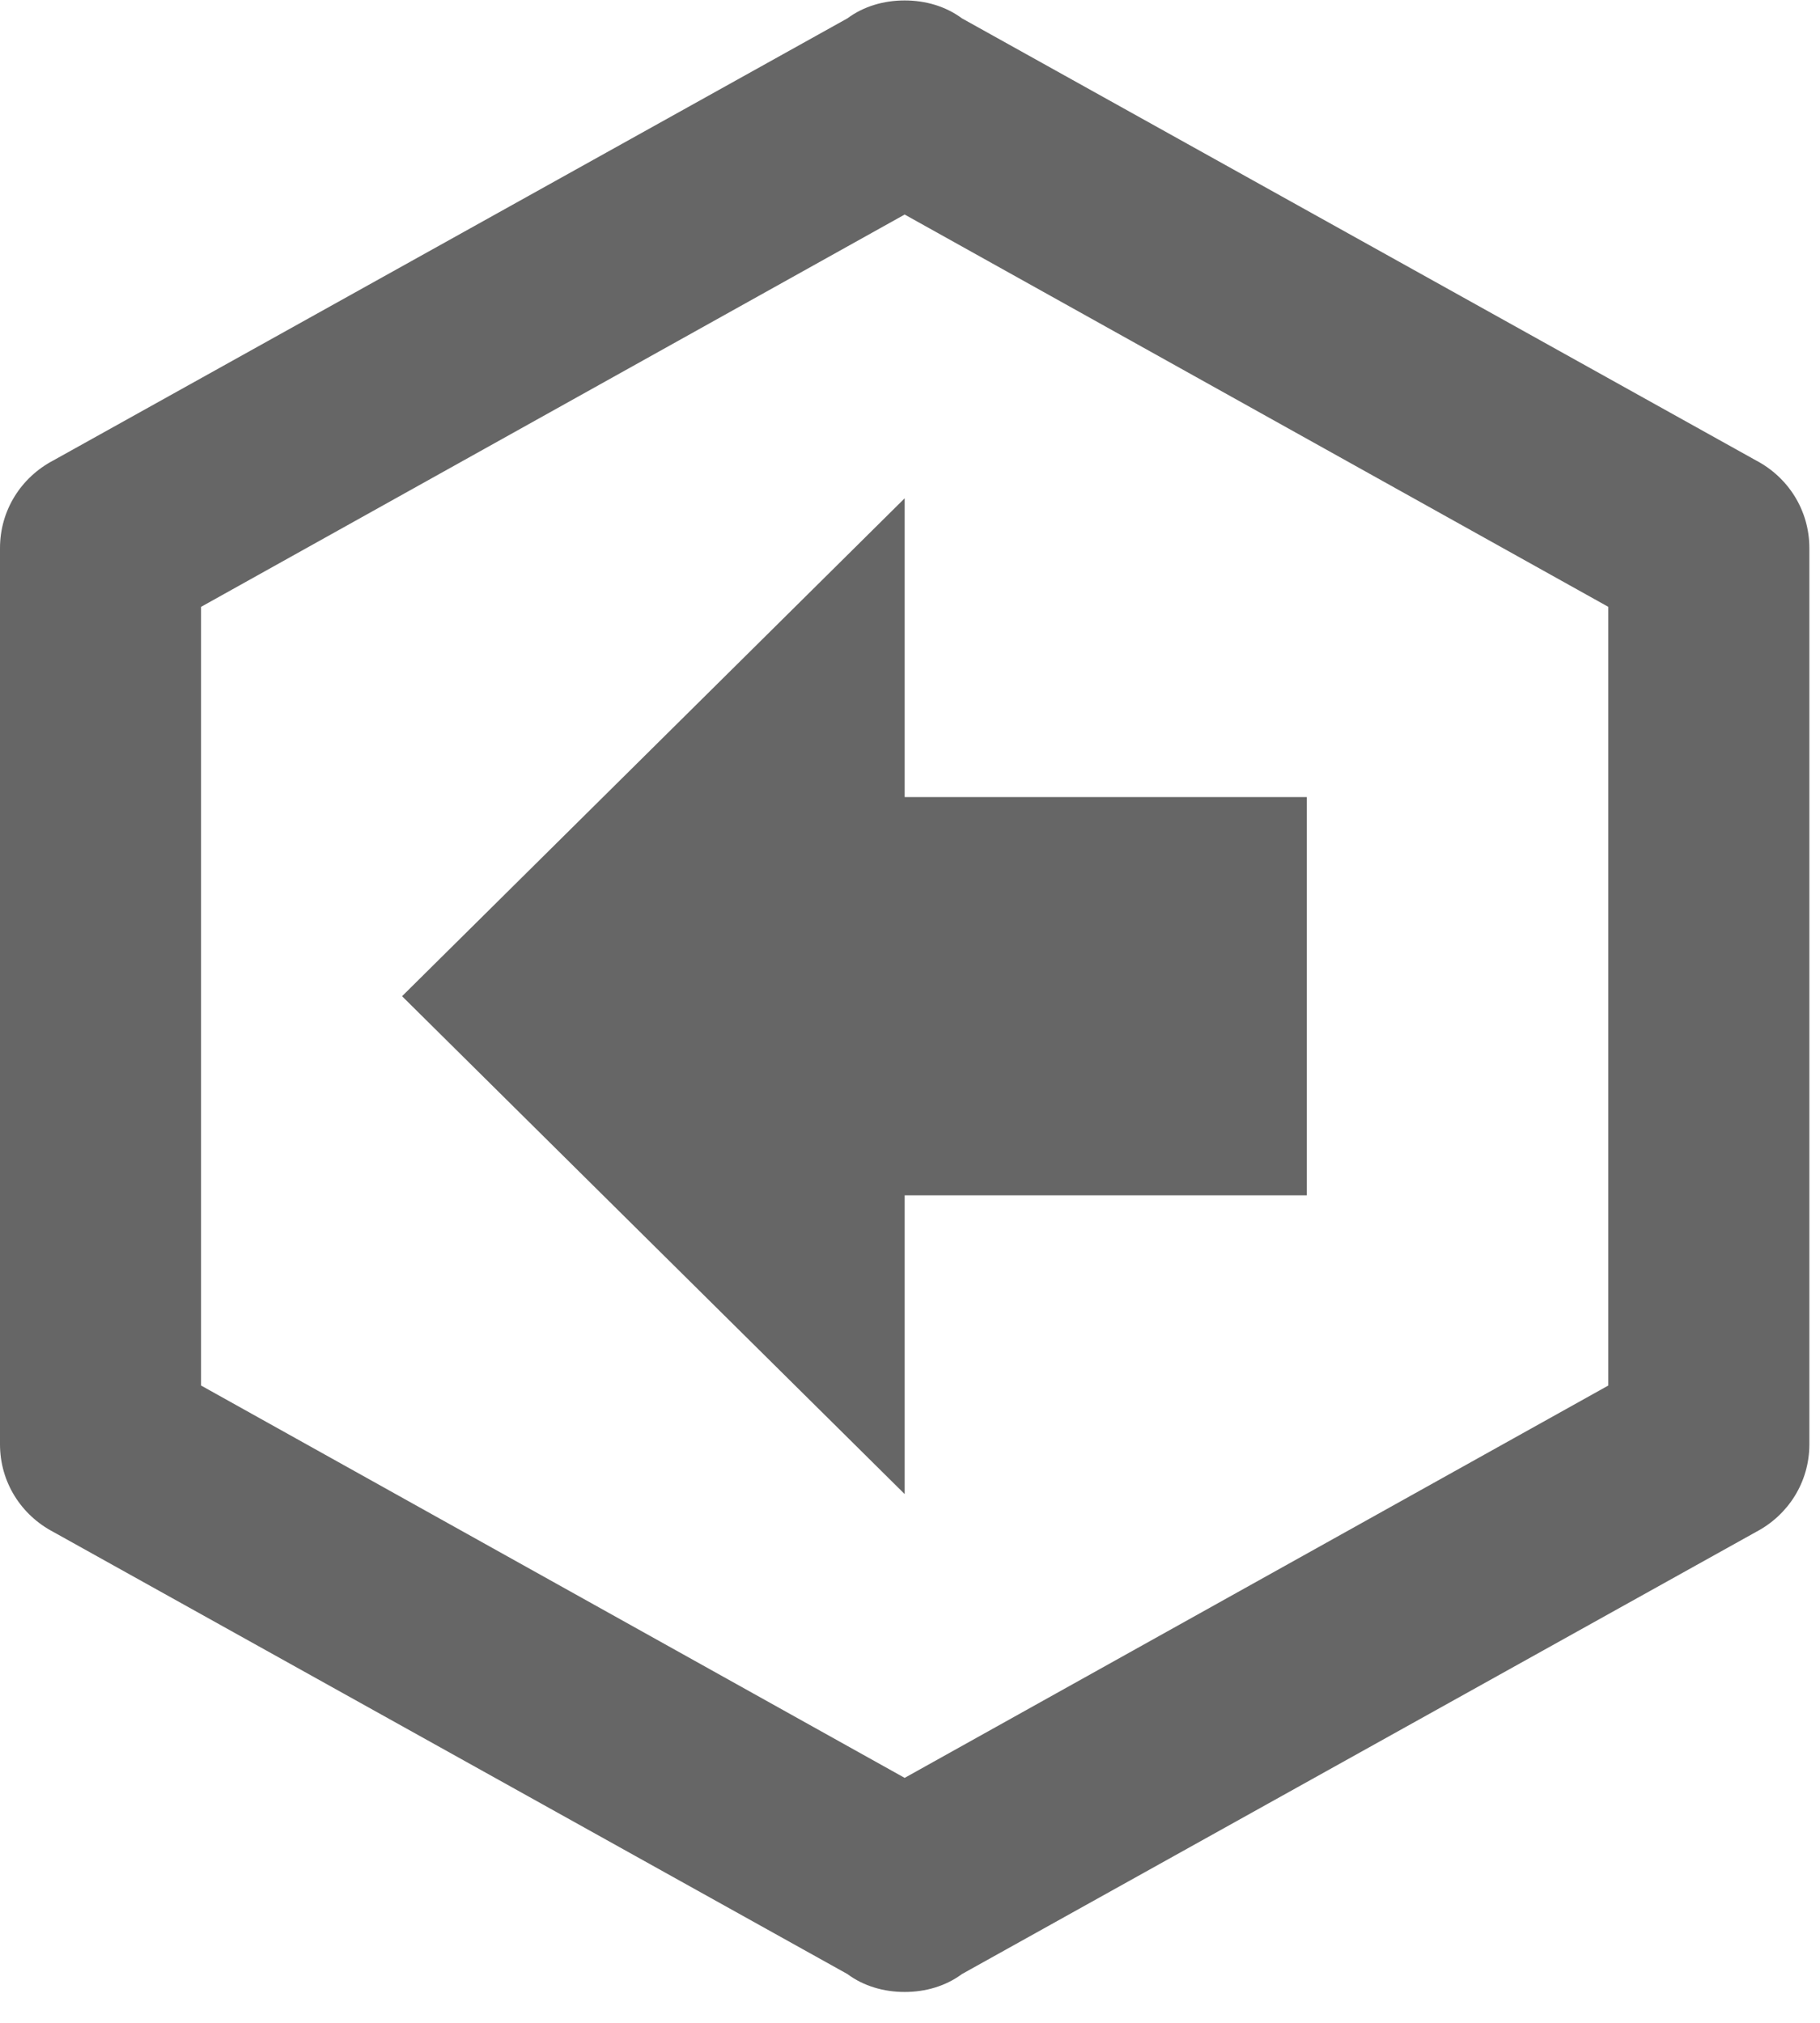 <svg width="45" height="50" viewBox="0 0 45 50" fill="none" xmlns="http://www.w3.org/2000/svg">
<path d="M9.941 24.624L22.368 12.317V19.701H32.31V29.546H22.368V36.93L9.941 24.624ZM-2.67029e-05 13.548C-2.67029e-05 12.613 0.522 11.8 1.317 11.382L20.952 0.454C21.349 0.159 21.846 0.011 22.368 0.011C22.89 0.011 23.387 0.159 23.785 0.454L43.42 11.382C44.215 11.8 44.737 12.613 44.737 13.548V35.7C44.737 36.635 44.215 37.447 43.42 37.865L23.785 48.794C23.387 49.089 22.89 49.237 22.368 49.237C21.846 49.237 21.349 49.089 20.952 48.794L1.317 37.865C0.522 37.447 -2.67029e-05 36.635 -2.67029e-05 35.7V13.548ZM22.368 43.945L39.766 34.247V15L22.368 5.303L4.971 15V34.247L22.368 43.945Z" fill="#666666"/>
</svg>
